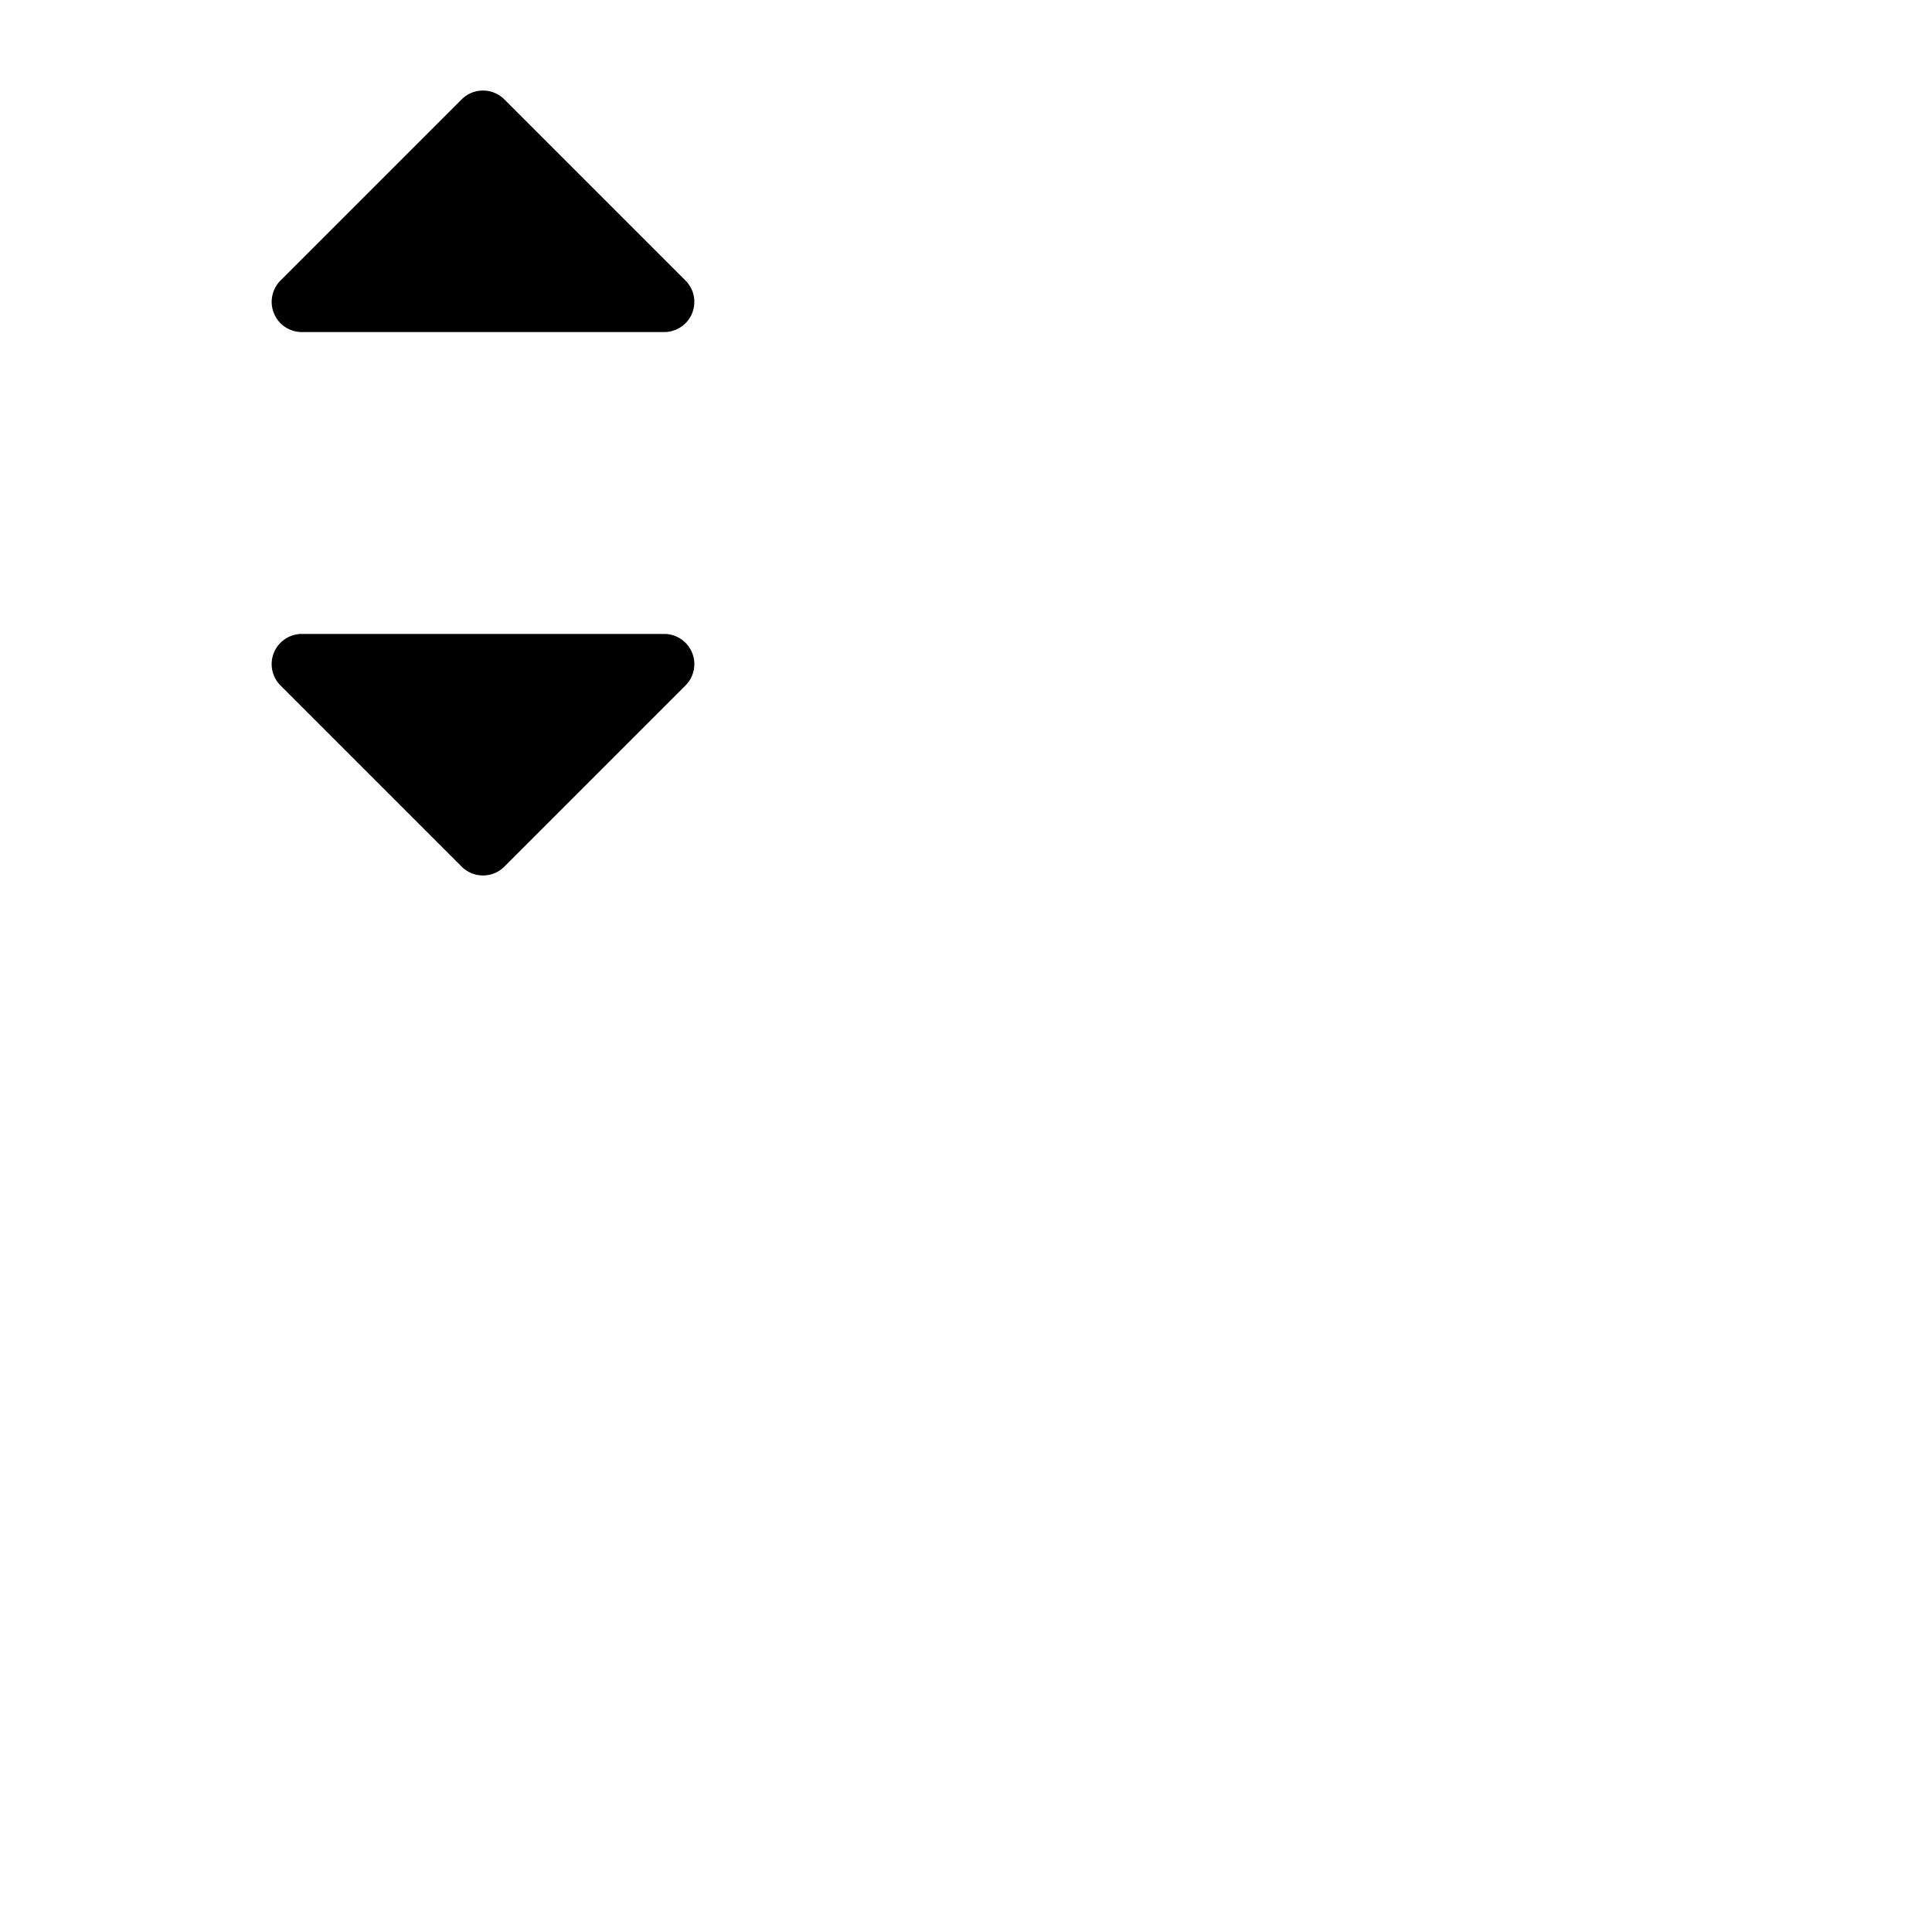 <svg xmlns="http://www.w3.org/2000/svg" version="1.1" viewBox="0 0 512 512" fill="currentColor"><path fill="currentColor" d="M72.61 83.06a8 8 0 0 1 1.73-8.72l48-48a8 8 0 0 1 11.32 0l48 48A8 8 0 0 1 176 88H80a8 8 0 0 1-7.39-4.94M176 168H80a8 8 0 0 0-5.66 13.66l48 48a8 8 0 0 0 11.32 0l48-48A8 8 0 0 0 176 168"/></svg>